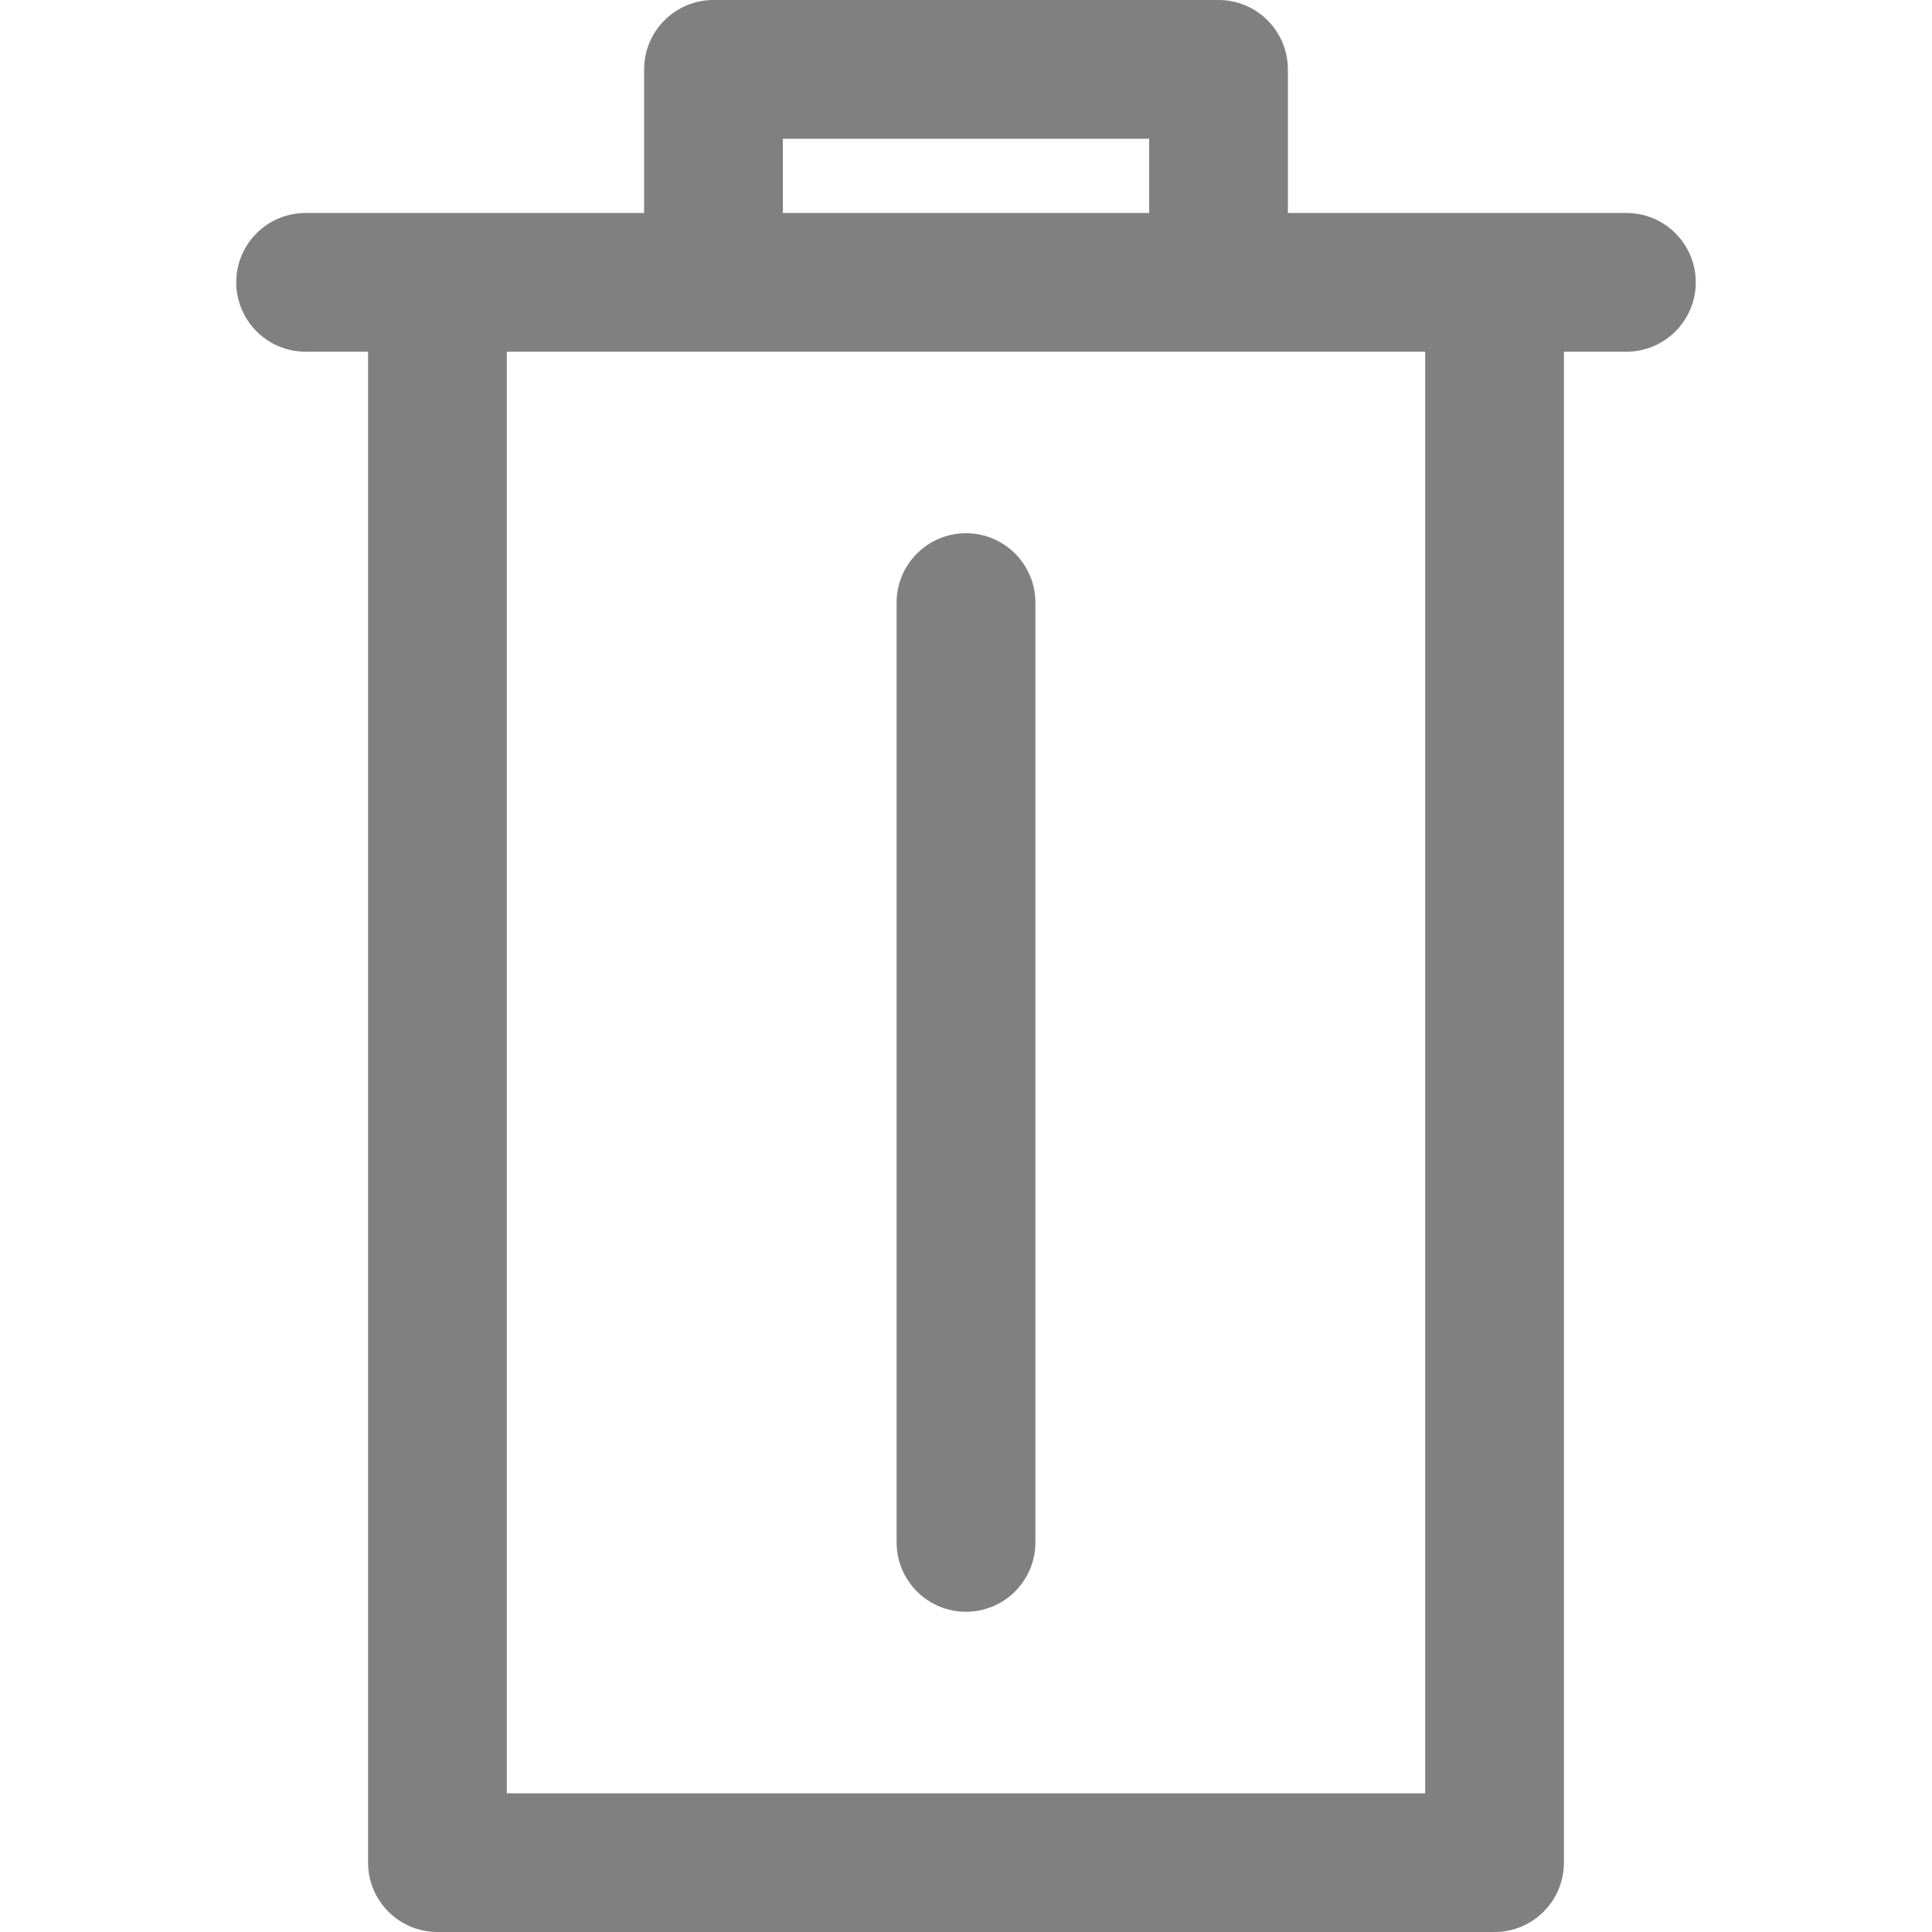 <svg width="25" height="25" viewBox="0 0 25 25" fill="none" xmlns="http://www.w3.org/2000/svg">
<path d="M12.5 6.9C12.004 6.9 11.602 7.302 11.602 7.798V19.958C11.602 20.454 12.004 20.856 12.5 20.856C12.996 20.856 13.398 20.454 13.398 19.958V7.798C13.398 7.302 12.996 6.9 12.5 6.9Z" fill="#808080"/>
<path d="M21.045 2.756H16.665V0.898C16.665 0.402 16.263 0 15.767 0H9.233C8.737 0 8.335 0.402 8.335 0.898V2.756H3.955C3.459 2.756 3.057 3.157 3.057 3.653C3.057 4.149 3.459 4.551 3.955 4.551H4.763V24.102C4.763 24.598 5.165 25 5.661 25H19.339C19.835 25 20.237 24.598 20.237 24.102V4.551H21.045C21.541 4.551 21.943 4.149 21.943 3.653C21.943 3.157 21.541 2.756 21.045 2.756ZM10.13 1.795H14.87V2.756H10.13V1.795ZM18.442 23.205H6.558V4.551H9.233H15.767H18.442V23.205Z" fill="#808080"/>
</svg>
